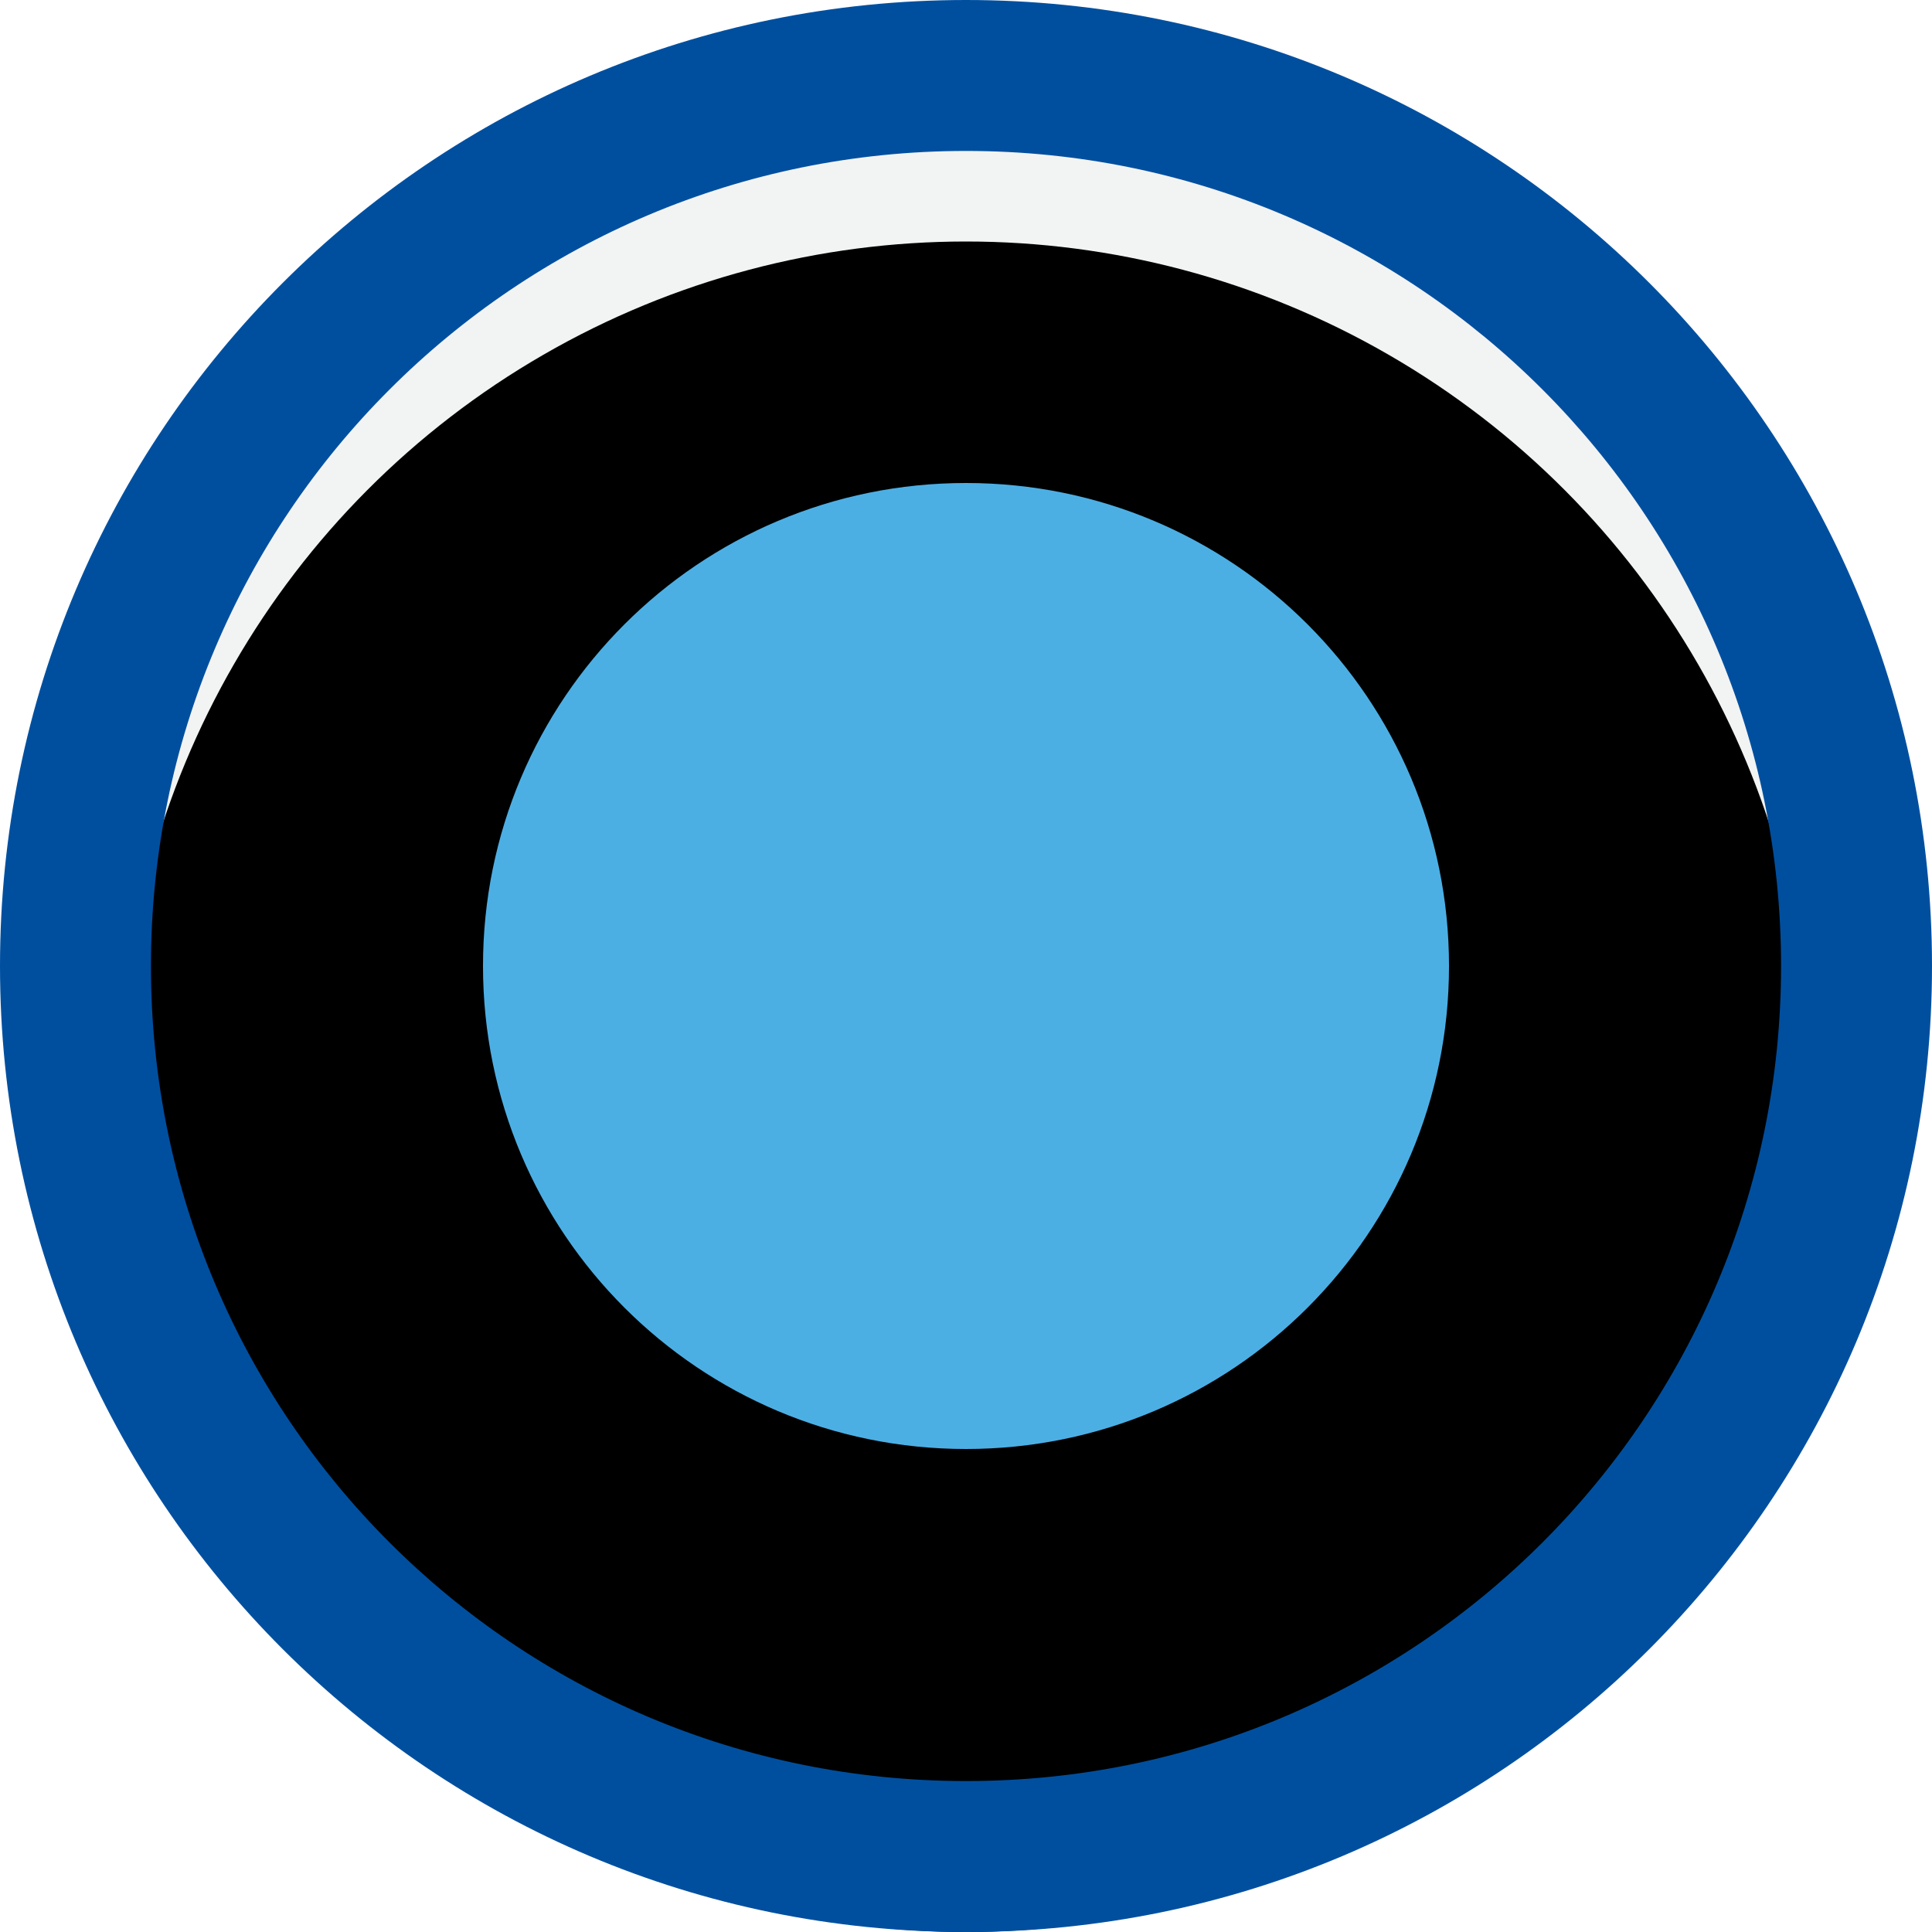 <svg xmlns="http://www.w3.org/2000/svg" xmlns:xlink="http://www.w3.org/1999/xlink" width="16" height="16" viewBox="0 0 16 16">
  <defs>
    <circle id="checkbox-a" cx="8" cy="8" r="7"/>
    <filter id="checkbox-b" width="142.9%" height="142.9%" x="-21.4%" y="-21.4%" filterUnits="objectBoundingBox">
      <feGaussianBlur in="SourceAlpha" result="shadowBlurInner1" stdDeviation="2.5"/>
      <feOffset dy="1" in="shadowBlurInner1" result="shadowOffsetInner1"/>
      <feComposite in="shadowOffsetInner1" in2="SourceAlpha" k2="-1" k3="1" operator="arithmetic" result="shadowInnerInner1"/>
      <feColorMatrix in="shadowInnerInner1" values="0 0 0 0 0   0 0 0 0 0   0 0 0 0 0  0 0 0 0.2 0"/>
    </filter>
  </defs>
  <g fill="none" fill-rule="evenodd">
    <use fill="#F2F3F3" xlink:href="#checkbox-a"/>
    <use fill="#000" filter="url(#checkbox-b)" xlink:href="#checkbox-a"/>
    <path fill="#004F9F" d="M8,0 C12.422,0 16,3.579 16,8 C16,12.422 12.421,16 8,16 C3.578,16 0,12.421 0,8 C0,3.578 3.579,0 8,0 Z M8,1.25 C4.269,1.25 1.25,4.269 1.25,8 C1.25,11.731 4.269,14.75 8,14.75 C11.731,14.75 14.75,11.731 14.75,8 C14.75,4.269 11.731,1.25 8,1.25 Z"/>
    <path fill="#4CAFE4" d="M12,8 C12,5.789 10.211,4 8,4 C5.789,4 4,5.789 4,8 C4,10.211 5.789,12 8,12 C10.211,12 12,10.211 12,8 Z"/>
  </g>
</svg>

